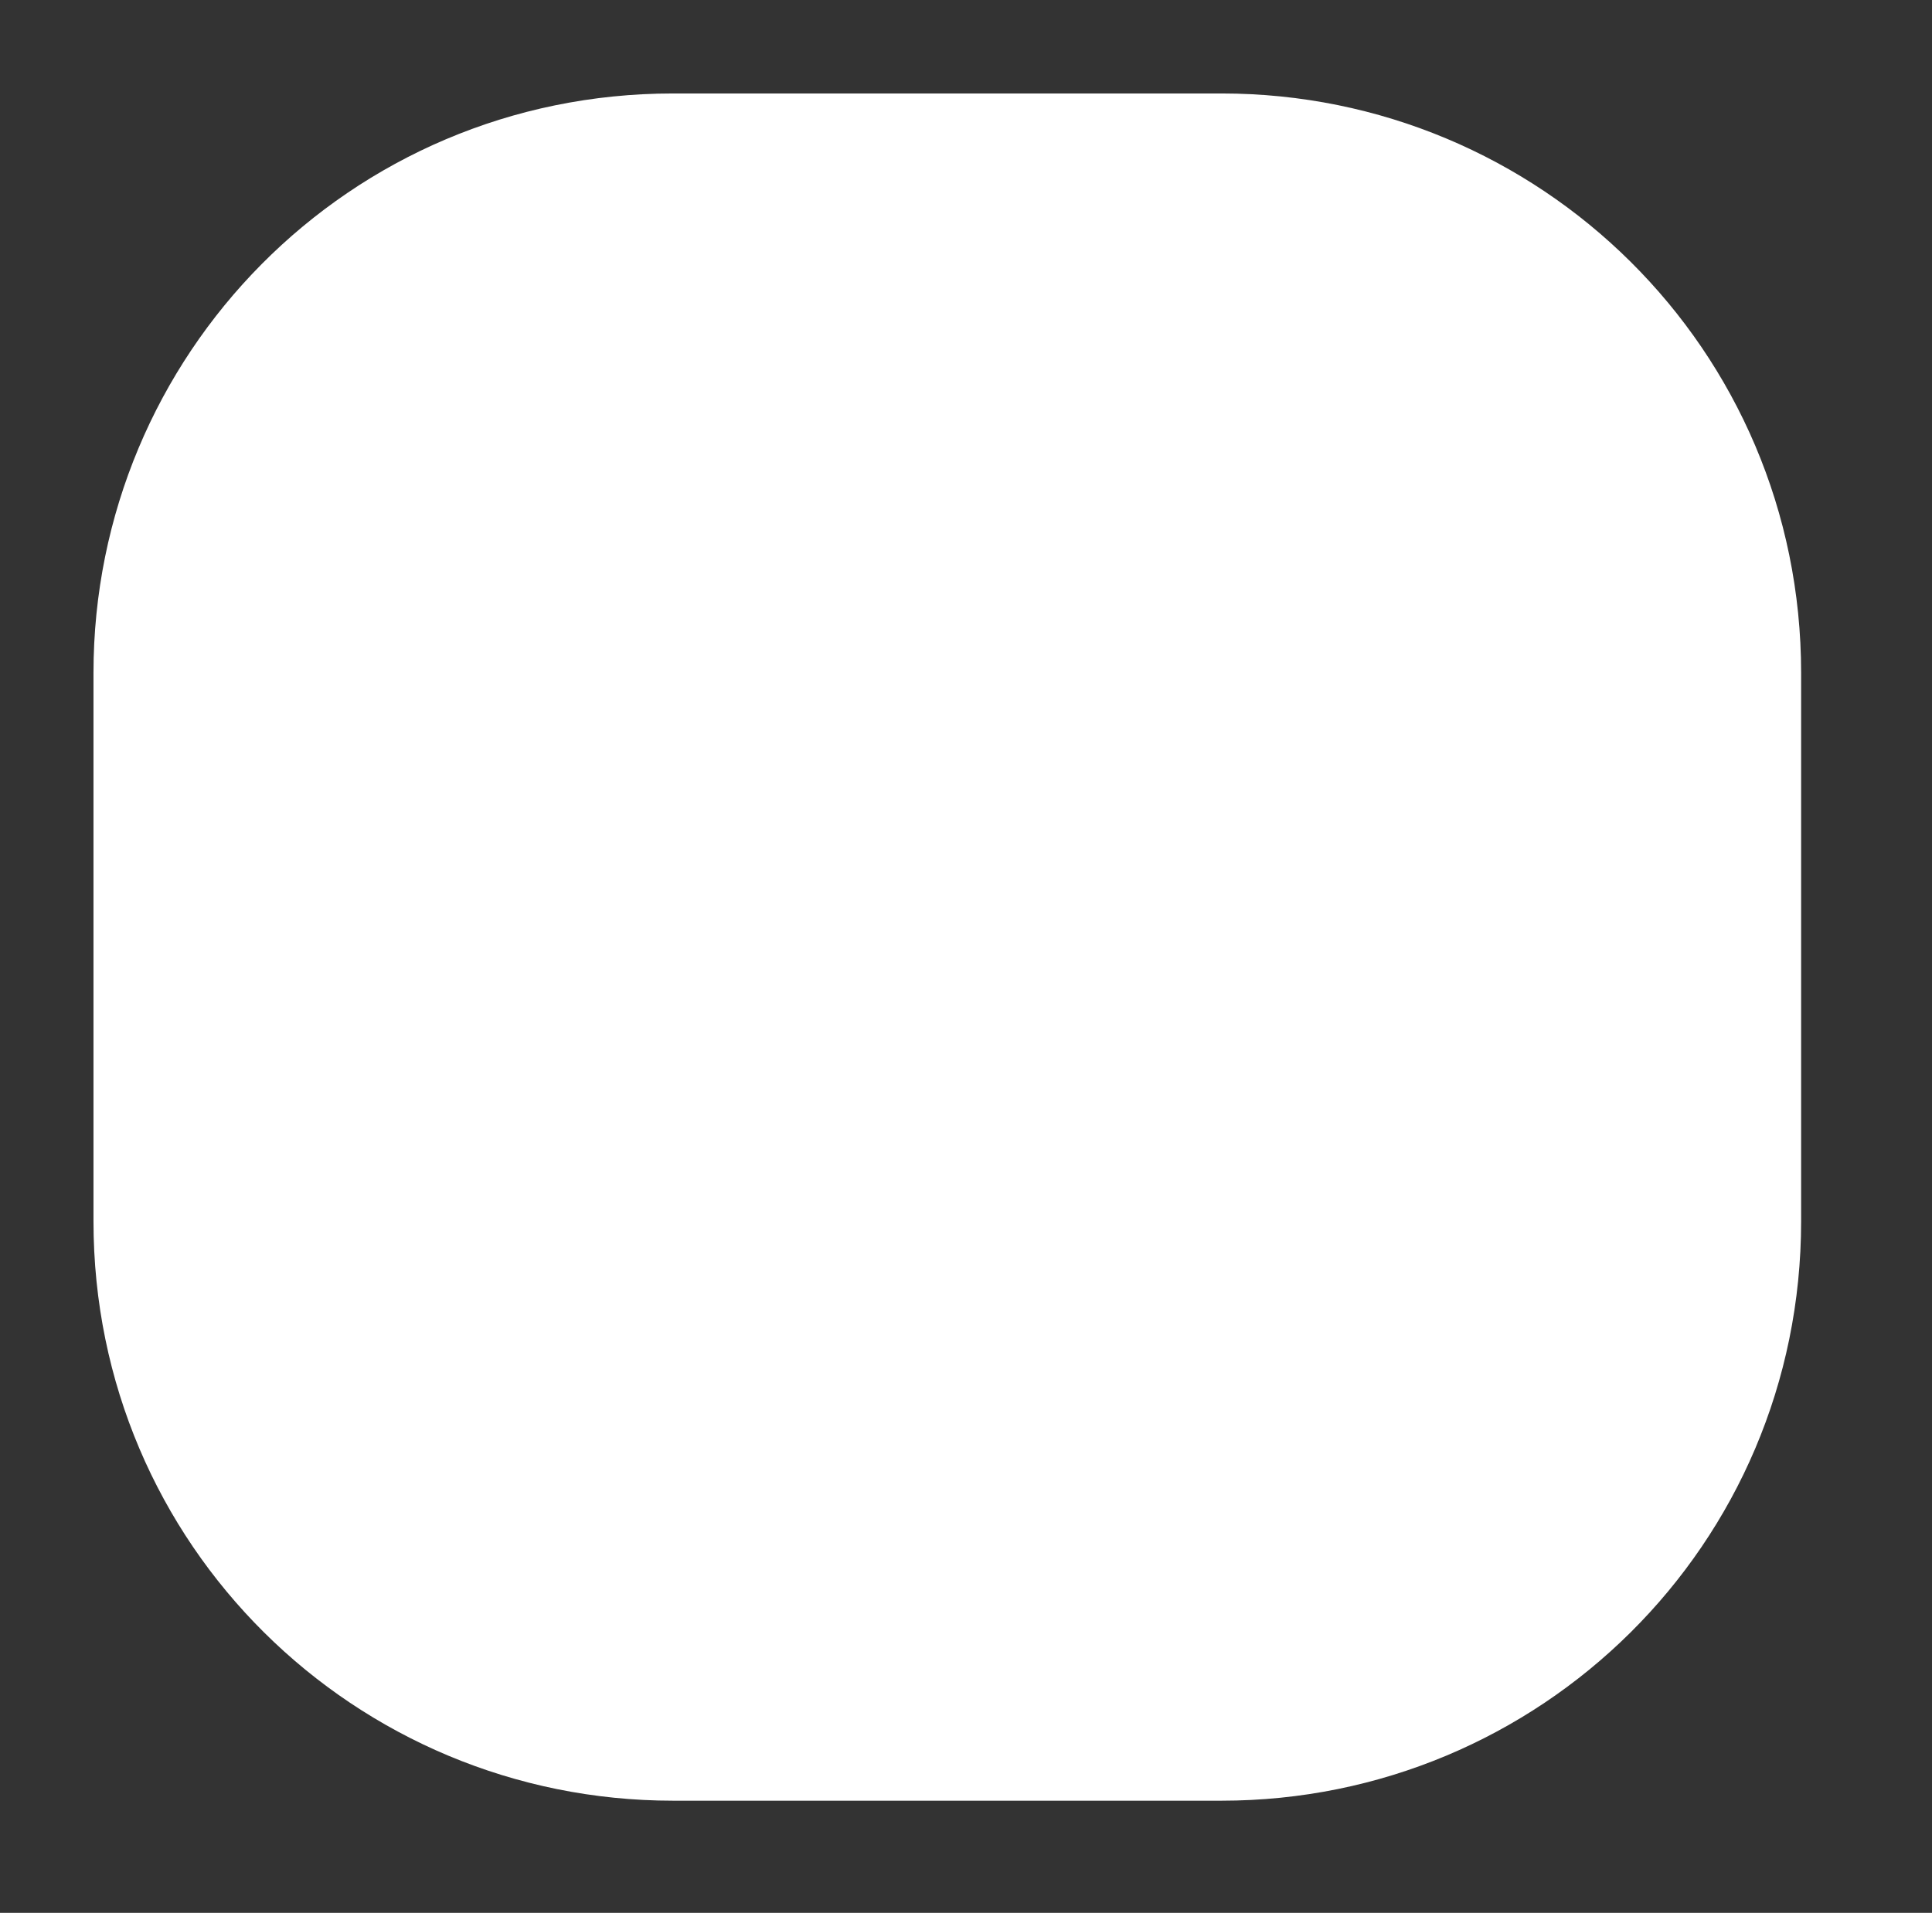<?xml version="1.0" encoding="utf-8"?>
<!-- Generator: Adobe Illustrator 22.0.1, SVG Export Plug-In . SVG Version: 6.00 Build 0)  -->
<svg version="1.1" xmlns="http://www.w3.org/2000/svg" xmlns:xlink="http://www.w3.org/1999/xlink" x="0px" y="0px"
	 viewBox="0 0 31 30.7" style="enable-background:new 0 0 31 30.7;" xml:space="preserve">
<rect x="0" y="0" width="31" height="30.7" fill="#333333" stroke="none"/>
<style type="text/css">
	.st0{fill:#FFFFFF;}
</style>
<g id="Layer_1">
</g>
<g id="Layer_2">
	<path class="st0" d="M19.6,28.9h-8.8c-5.1,0-9.3-4.1-9.3-9.3v-8.8c0-5.1,4.1-9.3,9.3-9.3h8.8c5.1,0,9.3,4.1,9.3,9.3v8.8
		C28.9,24.8,24.7,28.9,19.6,28.9z"/>
</g>
</svg>
